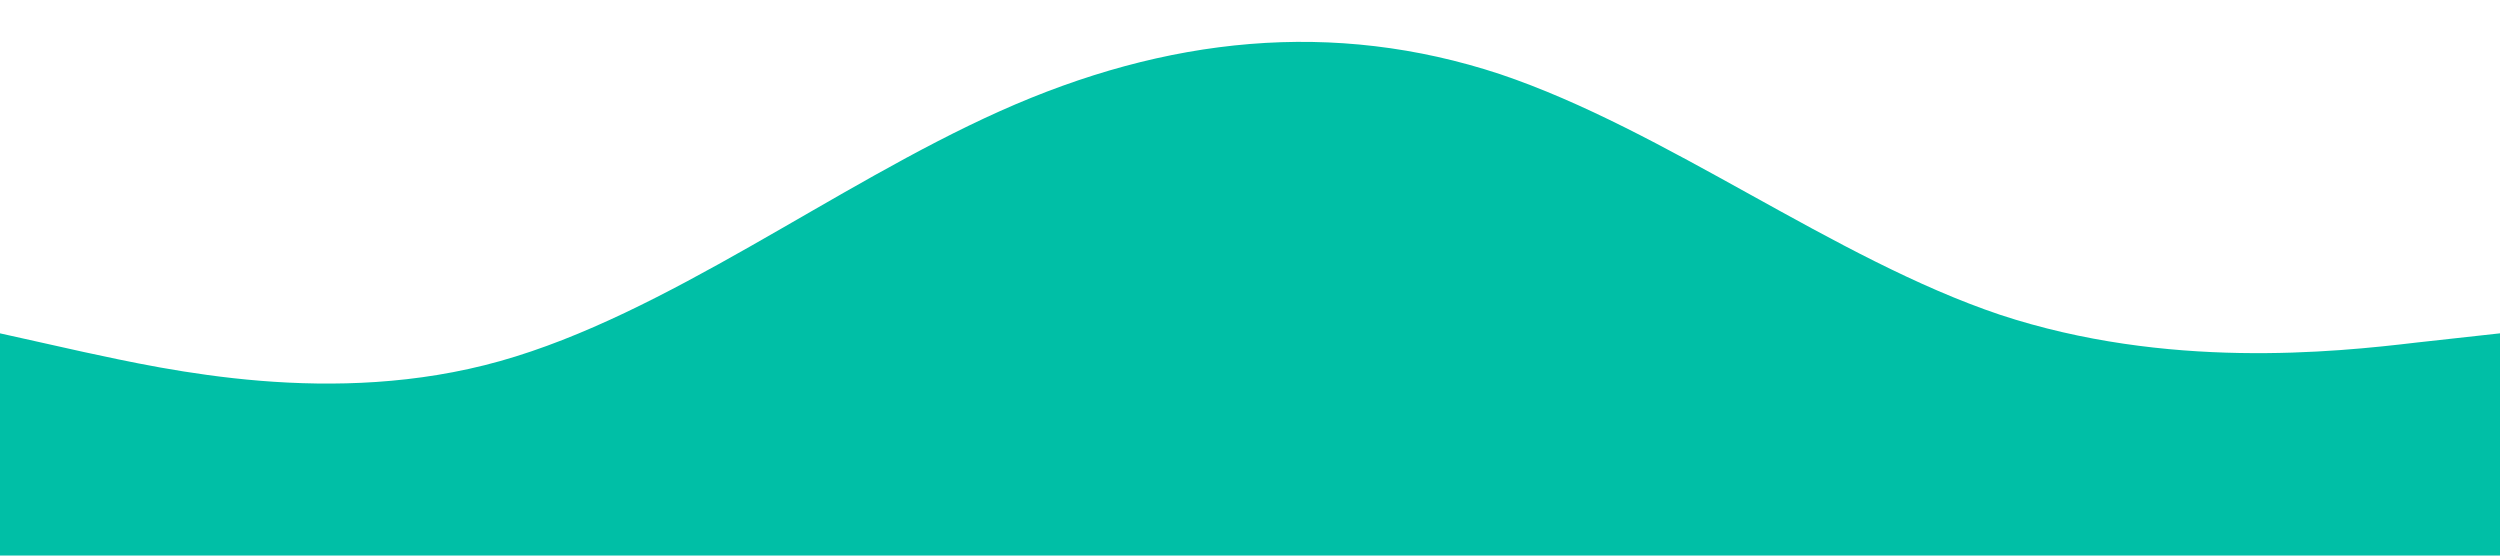 <?xml version="1.0" standalone="no"?><svg xmlns="http://www.w3.org/2000/svg" viewBox="0 0 1440 320"><path fill="#00BFA6" fill-opacity="1" d="M0,192L48,202.7C96,213,192,235,288,208C384,181,480,107,576,64C672,21,768,11,864,42.7C960,75,1056,149,1152,181.3C1248,213,1344,203,1392,197.3L1440,192L1440,320L1392,320C1344,320,1248,320,1152,320C1056,320,960,320,864,320C768,320,672,320,576,320C480,320,384,320,288,320C192,320,96,320,48,320L0,320Z"></path></svg>